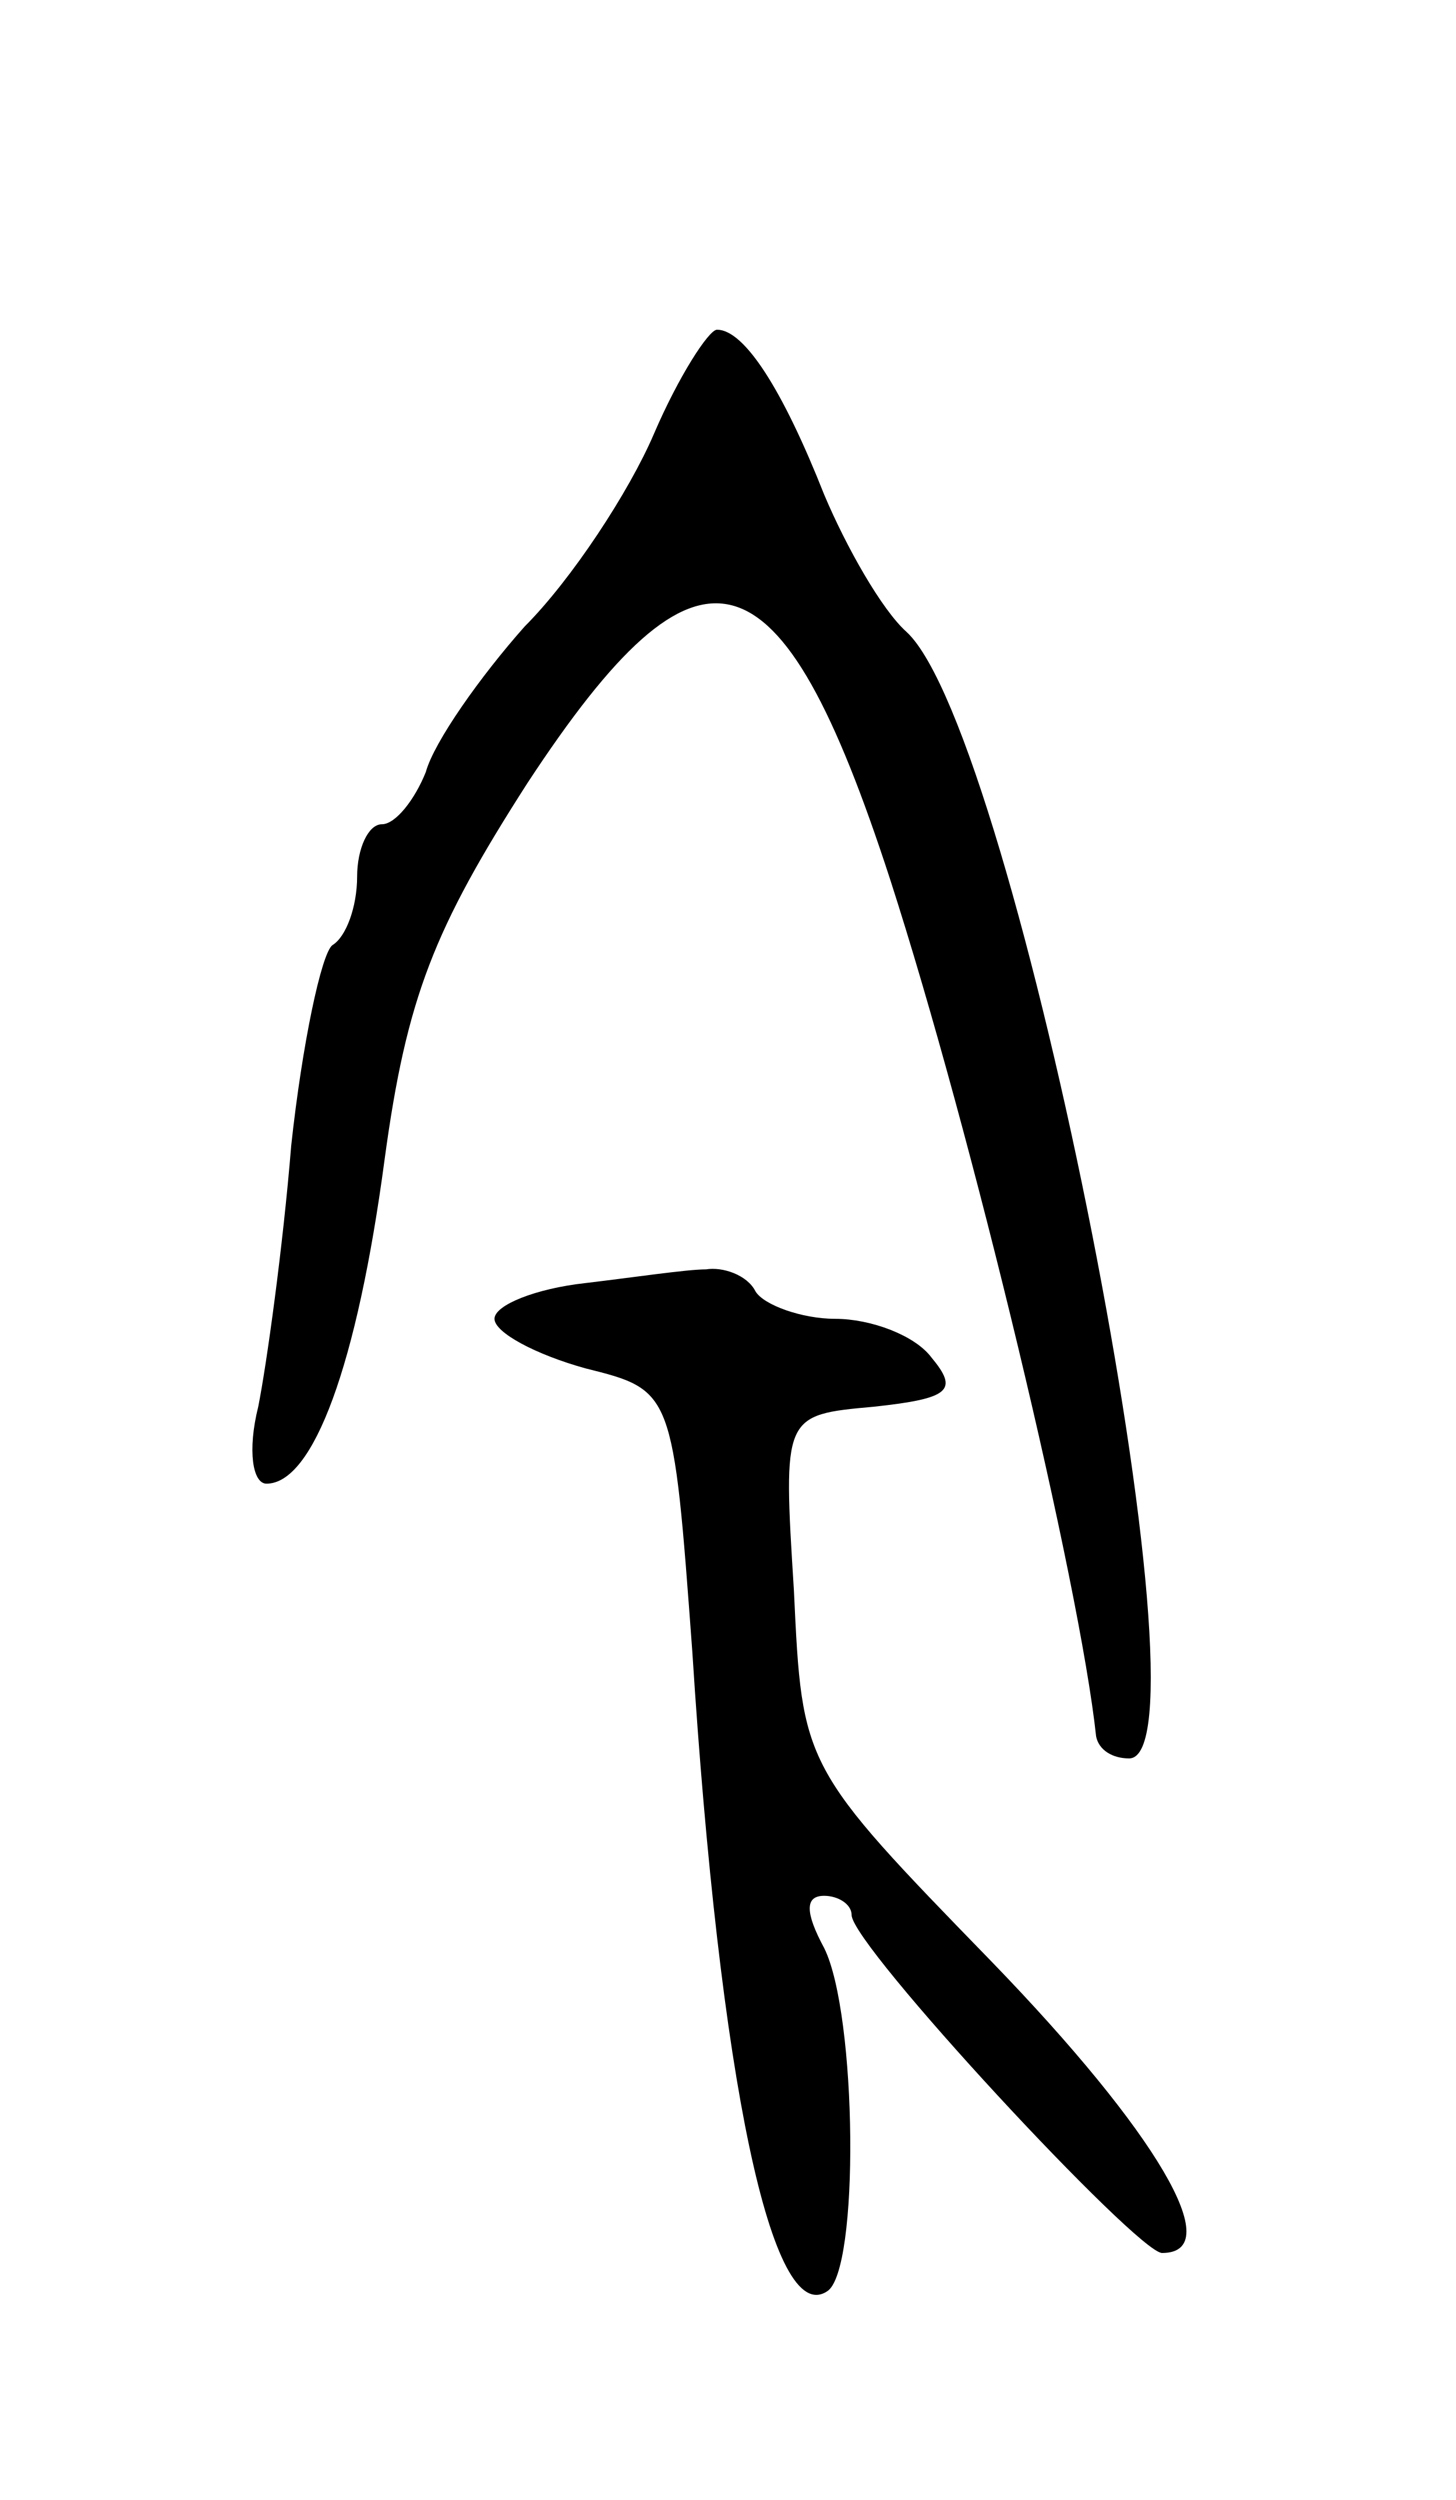 <svg version="1.0" xmlns="http://www.w3.org/2000/svg"
 width="53pt" height="91pt" viewBox="0 0 53 91"
 preserveAspectRatio="xMidYMid meet">
<g transform="translate(0,91) scale(0.1,-0.1)"
fill="#000000" stroke="none">
<path d="M238 752 c-9 -21 -30 -53 -47 -70 -16 -18 -33 -42 -36 -53 -4 -10
-11 -19 -16 -19 -5 0 -9 -9 -9 -19 0 -11 -4 -22 -9 -25 -4 -3 -11 -36 -15 -73
-3 -37 -9 -80 -12 -95 -4 -16 -2 -28 3 -28 17 0 33 43 43 118 8 59 18 84 52
137 63 96 92 88 132 -35 30 -93 69 -256 75 -312 1 -5 6 -8 12 -8 32 0 -41 373
-81 410 -9 8 -22 31 -30 50 -15 38 -29 60 -39 60 -3 0 -14 -17 -23 -38z"/>
<path d="M213 443 c-18 -2 -33 -8 -33 -13 0 -5 15 -13 33 -18 32 -8 32 -8 39
-103 10 -157 29 -246 49 -233 12 7 11 101 -1 125 -7 13 -7 19 0 19 5 0 10 -3
10 -7 0 -11 104 -123 113 -123 24 0 -2 44 -62 106 -69 71 -69 71 -72 135 -4
64 -4 64 29 67 28 3 31 6 21 18 -6 8 -22 14 -35 14 -12 0 -26 5 -29 10 -3 6
-12 9 -18 8 -7 0 -27 -3 -44 -5z"/>
</g>
</svg>
